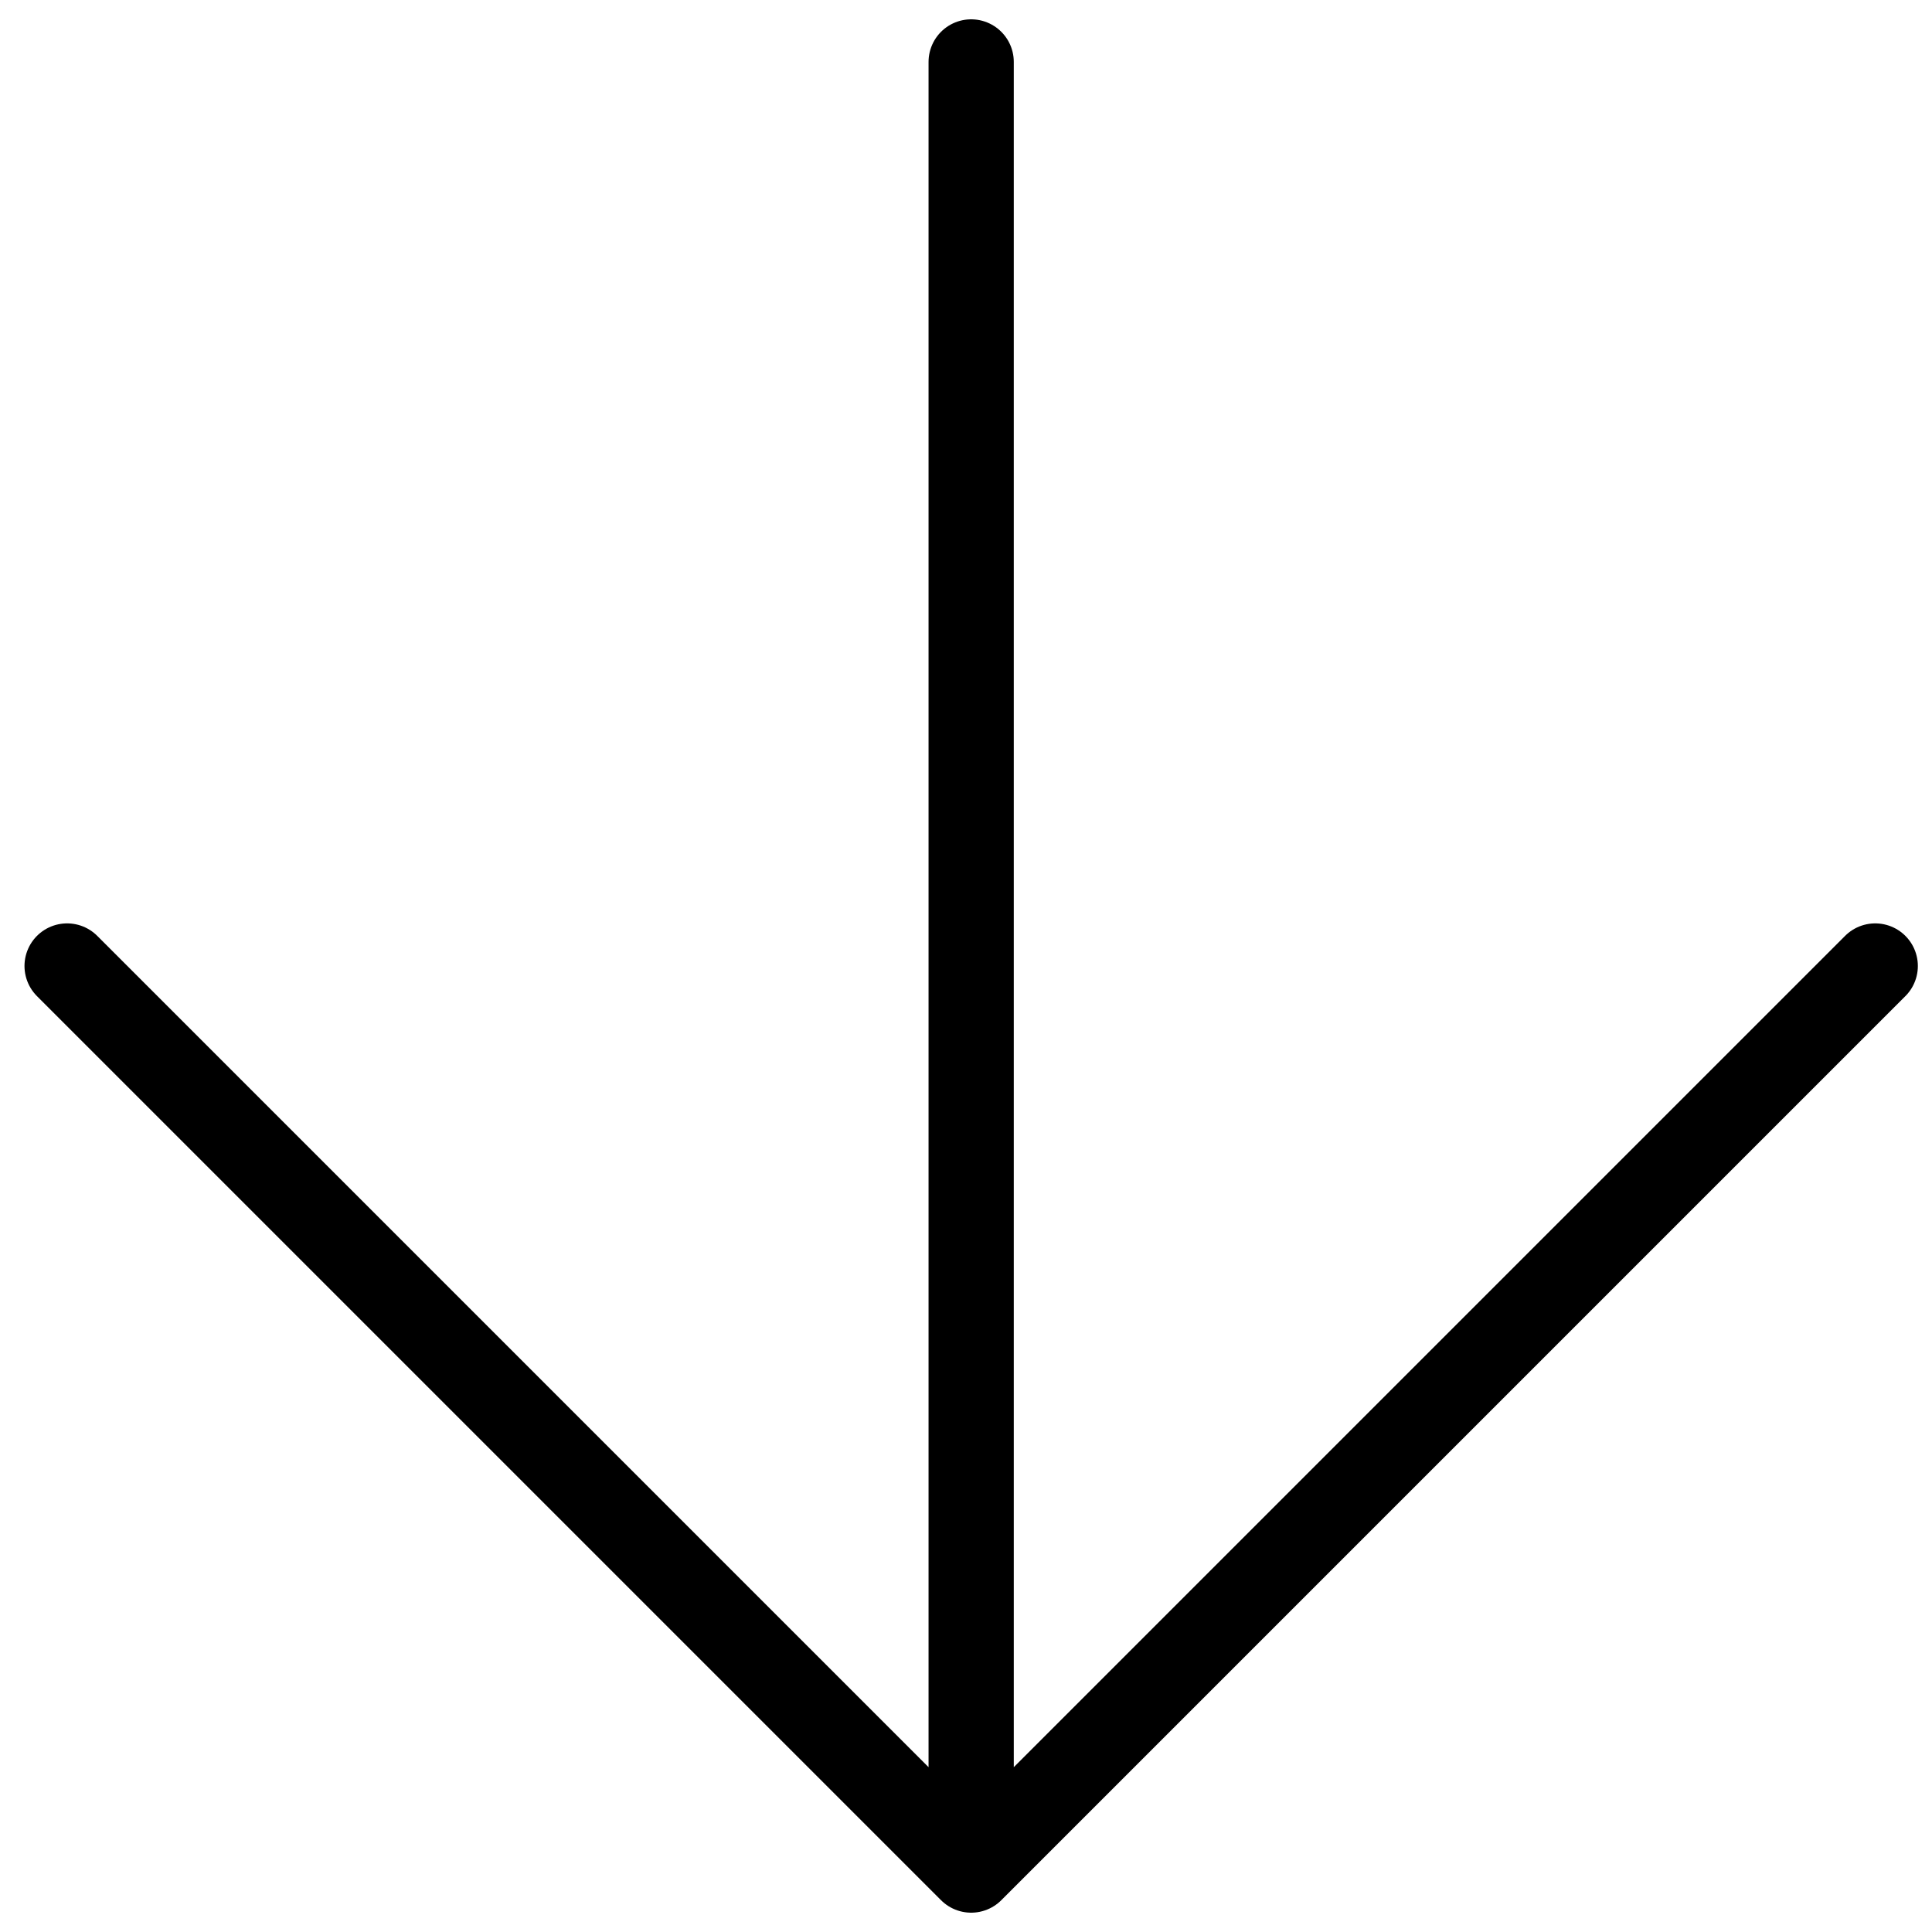 <svg width="34" height="34" viewBox="0 0 34 34" fill="none" xmlns="http://www.w3.org/2000/svg">
<path d="M17.091 32.91V1.09M17.091 32.91L33.001 17M17.091 32.91L1.181 17" stroke="currentColor" stroke-width="1.5" stroke-linecap="round" stroke-linejoin="round"/>
</svg>
